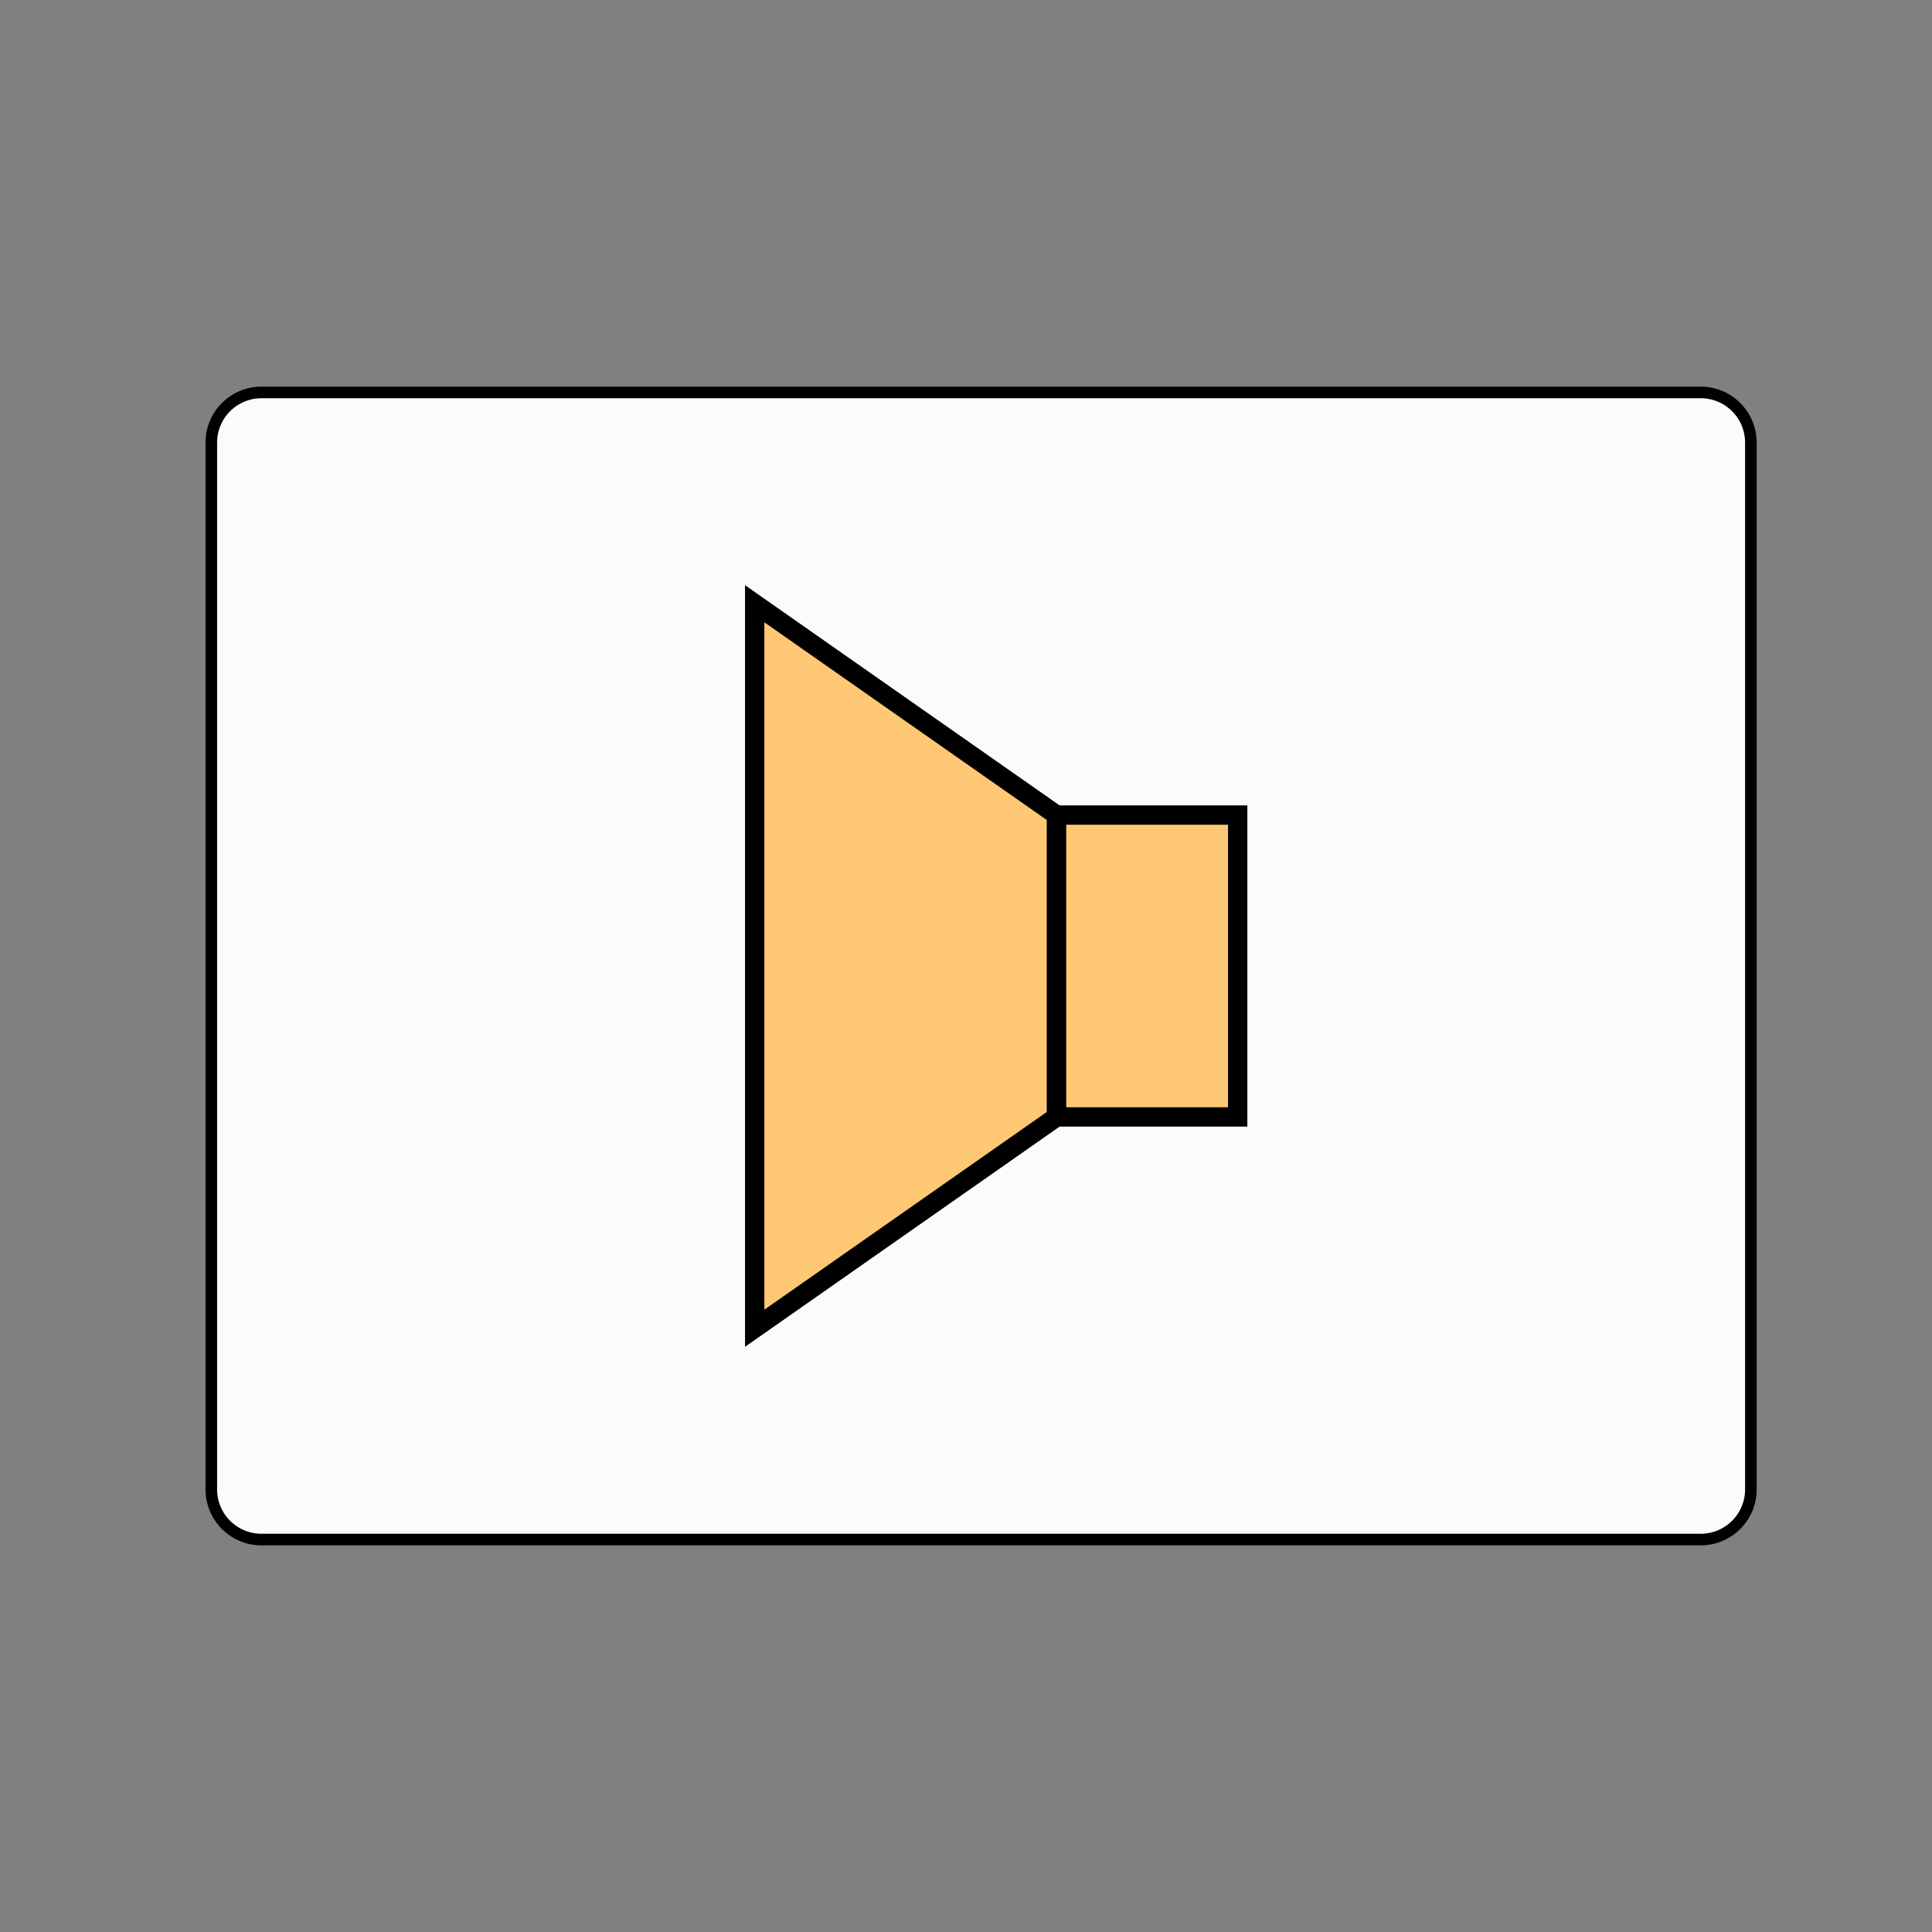 <?xml version="1.0" encoding="utf-8"?>
<svg
	version="1.1"
	xmlns="http://www.w3.org/2000/svg"
	xmlns:xlink="http://www.w3.org/1999/xlink"
	x="0%" y="0%"
	width="100%" height="100%"
	viewBox="0 0 1024.0 1024.0"
	enable-background="new 0 0 1024.0 1024.0"
	xml:space="preserve">
	<rect x="0" y="0" width="1024.0" height="1024.0" fill="#808080" stroke="none"/>
	<path
		fill="#FBFBFB"
		stroke="#000000"
		fill-opacity="1.000"
		stroke-opacity="1.000"
		fill-rule="nonzero"
		stroke-width="6.144"
		stroke-linejoin="miter"
		stroke-linecap="square"
		d="M138.58,208.00L901.42,208.00A26.58 26.58 0 0 1 928.00,234.58L928.00,789.42A26.58 26.58 0 0 1 901.42,816.00L138.58,816.00A26.58 26.58 0 0 1 112.00,789.42L112.00,234.58A26.58 26.58 0 0 1 138.58,208.00z"/>
	<path
		fill="#FFC874"
		stroke="#000000"
		fill-opacity="1.000"
		stroke-opacity="1.000"
		fill-rule="nonzero"
		stroke-width="10.24"
		stroke-linejoin="miter"
		stroke-linecap="square"
		d="M560.00,592.00L560.00,432.00L400.00,320.00L400.00,704.00L560.00,592.00z"/>
	<path
		fill="#FFC874"
		stroke="#000000"
		fill-opacity="1.000"
		stroke-opacity="1.000"
		fill-rule="nonzero"
		stroke-width="10.24"
		stroke-linejoin="miter"
		stroke-linecap="square"
		d="M560.00,432.00L656.00,432.00L656.00,592.00L560.00,592.00z"/>
</svg>